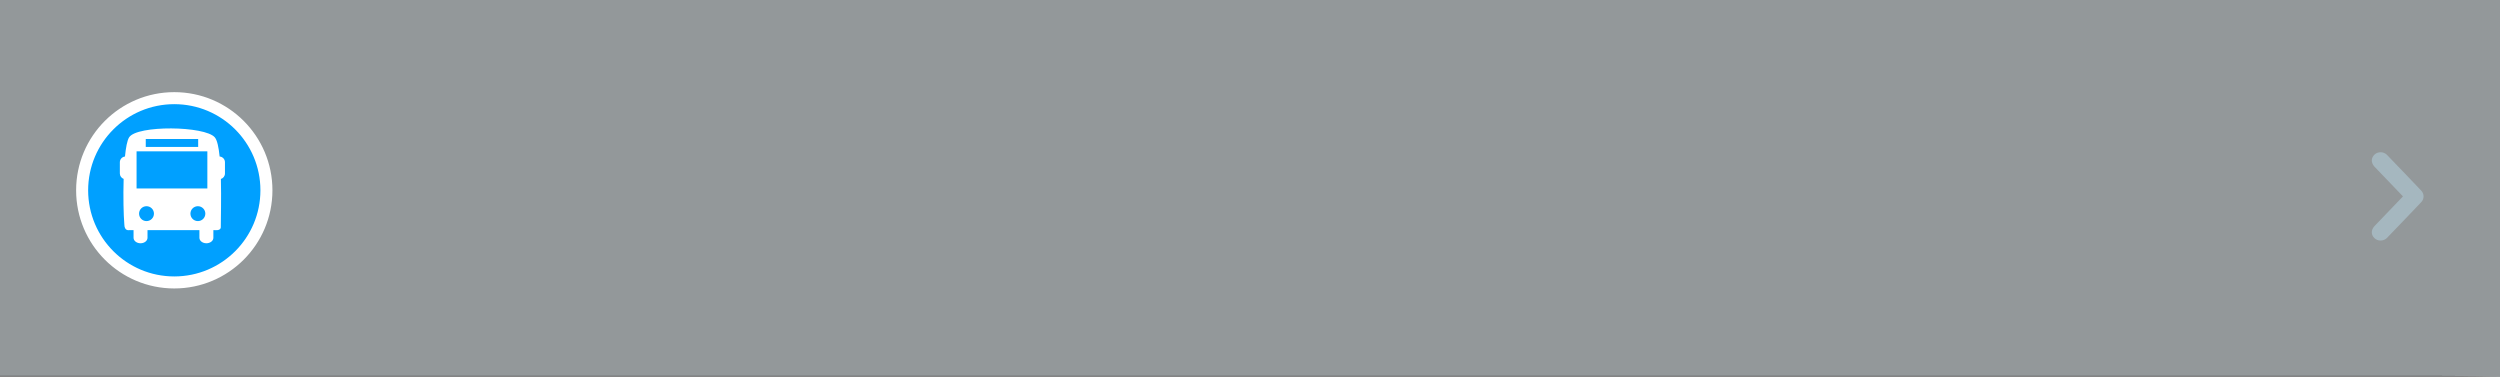 <?xml version="1.0" encoding="utf-8"?>
<!-- Generator: Adobe Illustrator 16.0.0, SVG Export Plug-In . SVG Version: 6.00 Build 0)  -->
<!DOCTYPE svg PUBLIC "-//W3C//DTD SVG 1.1//EN" "http://www.w3.org/Graphics/SVG/1.1/DTD/svg11.dtd">
<svg version="1.1" id="Layer_1" xmlns="http://www.w3.org/2000/svg" xmlns:xlink="http://www.w3.org/1999/xlink" x="0px" y="0px"
	 width="624px" height="94px" viewBox="0 0 624 94" enable-background="new 0 0 624 94" xml:space="preserve">
<rect x="0" y="0" width="624" height="94" fill="#333333" stroke="none"/>
<path opacity="0.76" fill="#B2B8BB" enable-background="new    " d="M624,94c-4,0-6.597-0.176-14.732-0.176H14.733
	c-8.137,0-10.733,0-14.733,0V0c6.597,0,6.597,0,14.733,0h594.533C617.403,0,620.5,0,624,0V94z"/>
<path fill="#A5B7BF" d="M595.732,38.601c0.795,0.775,8.554,8.922,8.554,8.922c0.425,0.414,0.637,0.955,0.637,1.498
	c0,0.541-0.212,1.082-0.637,1.496c0,0-7.759,8.147-8.554,8.922s-2.221,0.83-3.07,0c-0.85-0.826-0.915-1.979,0-2.992l7.12-7.426
	l-7.118-7.426c-0.914-1.014-0.849-2.168,0-2.995C593.512,37.774,594.94,37.826,595.732,38.601z"/>
<circle fill="#00A0FF" stroke="#FFFFFF" stroke-width="3" stroke-miterlimit="10" cx="43.5" cy="47.499" r="23"/>
<path fill="#FFFFFF" d="M54.82,39.062c-0.234-2.288-0.607-4.07-1.197-4.771c-2.432-2.879-19.468-3.09-21.402,0
	c-0.474,0.757-0.806,2.533-1.028,4.774c-0.718,0.084-1.278,0.689-1.278,1.43v2.803c0,0.624,0.396,1.149,0.946,1.354
	c-0.13,4.414-0.024,9.021,0.172,11.312c0,1.768,1.188,1.475,1.188,1.475h1.114v1.909c0,0.757,0.779,1.37,1.741,1.37
	c0.963,0,1.743-0.613,1.743-1.37v-1.909h12.955v1.909c0,0.757,0.779,1.37,1.742,1.37c0.962,0,1.741-0.613,1.741-1.37v-1.909h0.366
	c0,0,1.398,0.191,1.488-0.641c0-2.285,0.144-7.348,0.025-12.127c0.586-0.184,1.014-0.723,1.014-1.374v-2.803
	C56.15,39.737,55.563,39.122,54.82,39.062z M36.381,34.702h13.082v1.979H36.381V34.702z M36.568,55.186
	c-1.027,0-1.859-0.833-1.859-1.86c0-1.026,0.832-1.858,1.859-1.858c1.026,0,1.859,0.832,1.859,1.858
	C38.427,54.353,37.595,55.186,36.568,55.186z M49.392,55.186c-1.026,0-1.86-0.833-1.86-1.86c0-1.026,0.833-1.858,1.86-1.858
	s1.859,0.832,1.859,1.858C51.252,54.353,50.42,55.186,49.392,55.186z M51.756,47.047H34.087v-9.268h17.669V47.047z"/>
</svg>
